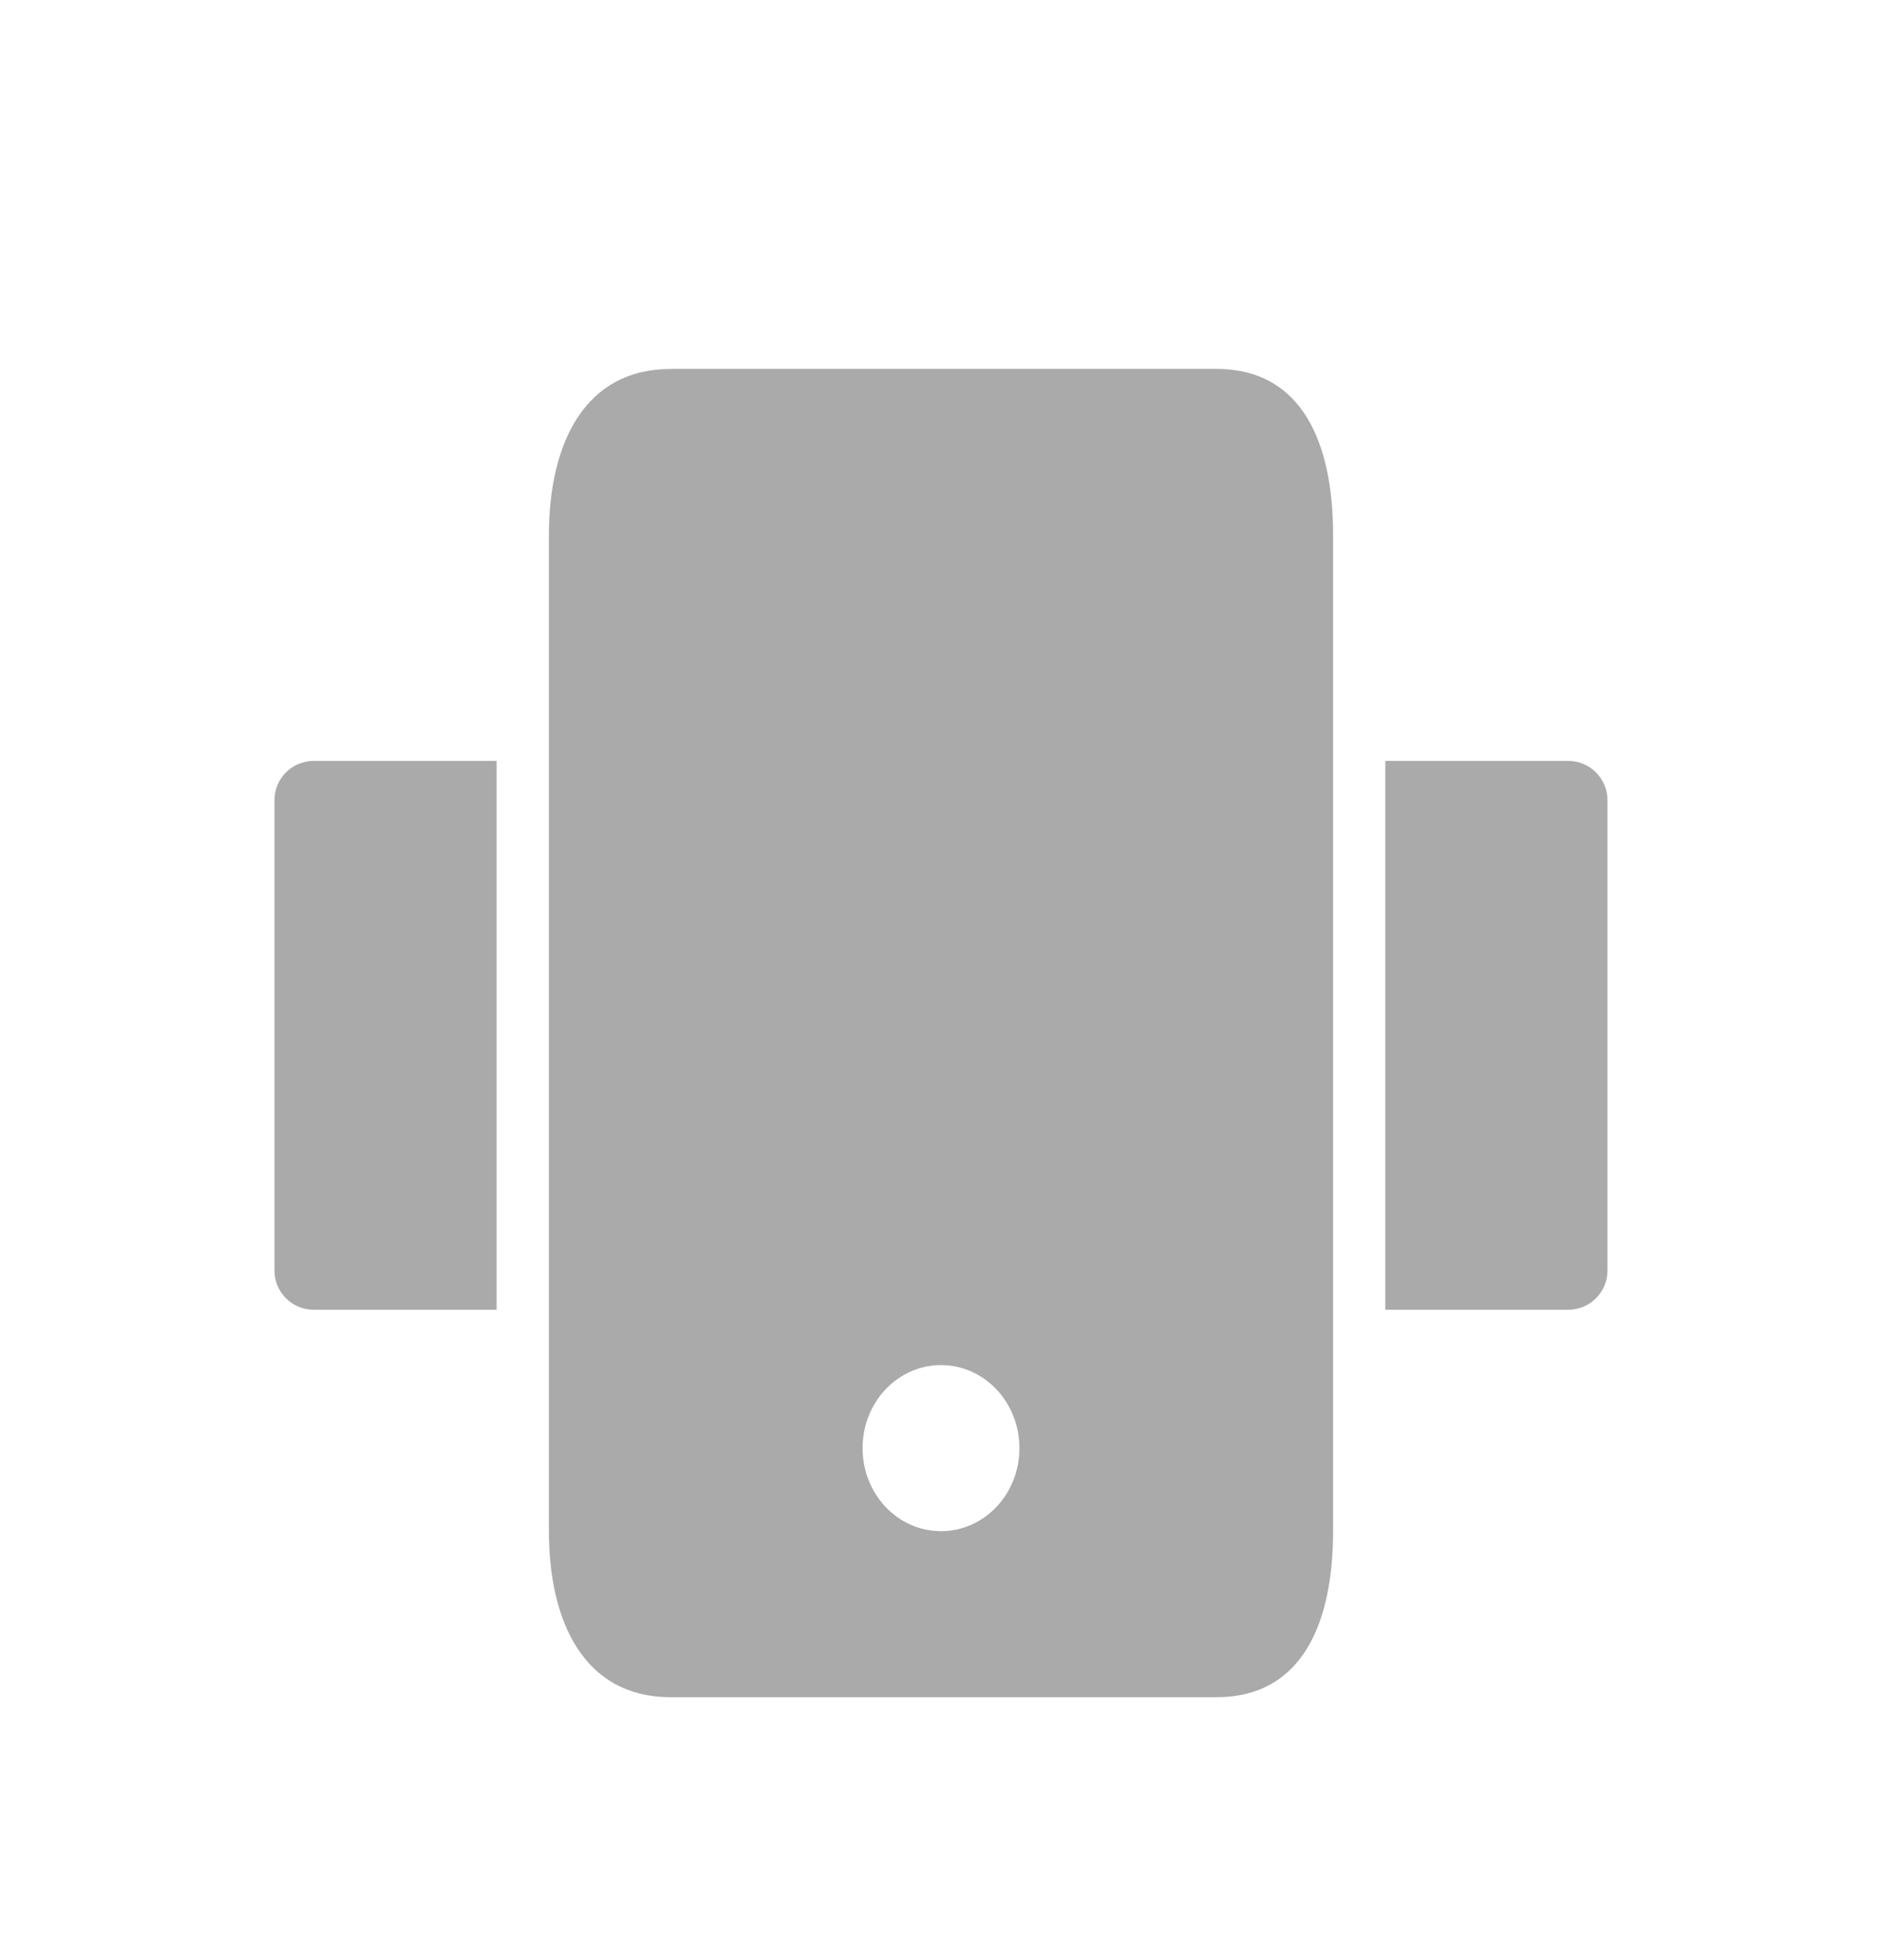 <svg xmlns="http://www.w3.org/2000/svg" fill="none" viewBox="0 0 24 25"><path fill="#AAAAAB" fill-rule="evenodd" d="M8.552 4.705h6.959c1.1 0 1.489.953 1.489 2.117V19.529c0 1.165-.389 2.118-1.489 2.118H8.552C7.453 21.646 7 20.693 7 19.529V6.823c0-1.164.453-2.117 1.552-2.117ZM11 18.47c0 .585.447 1.059 1 1.059.553 0 1-.473 1-1.059 0-.585-.447-1.059-1-1.059-.553 0-1.0.473-1 1.059ZM3.5 10.205c0-.276.224-.5.5-.5h2.333v7H4c-.276 0-.5-.224-.5-.5v-6Zm16.499-.5H17.666v7h2.333c.276 0 .5-.224.5-.5v-6c0-.276-.224-.5-.5-.5Z" clip-rule="evenodd"/></svg>